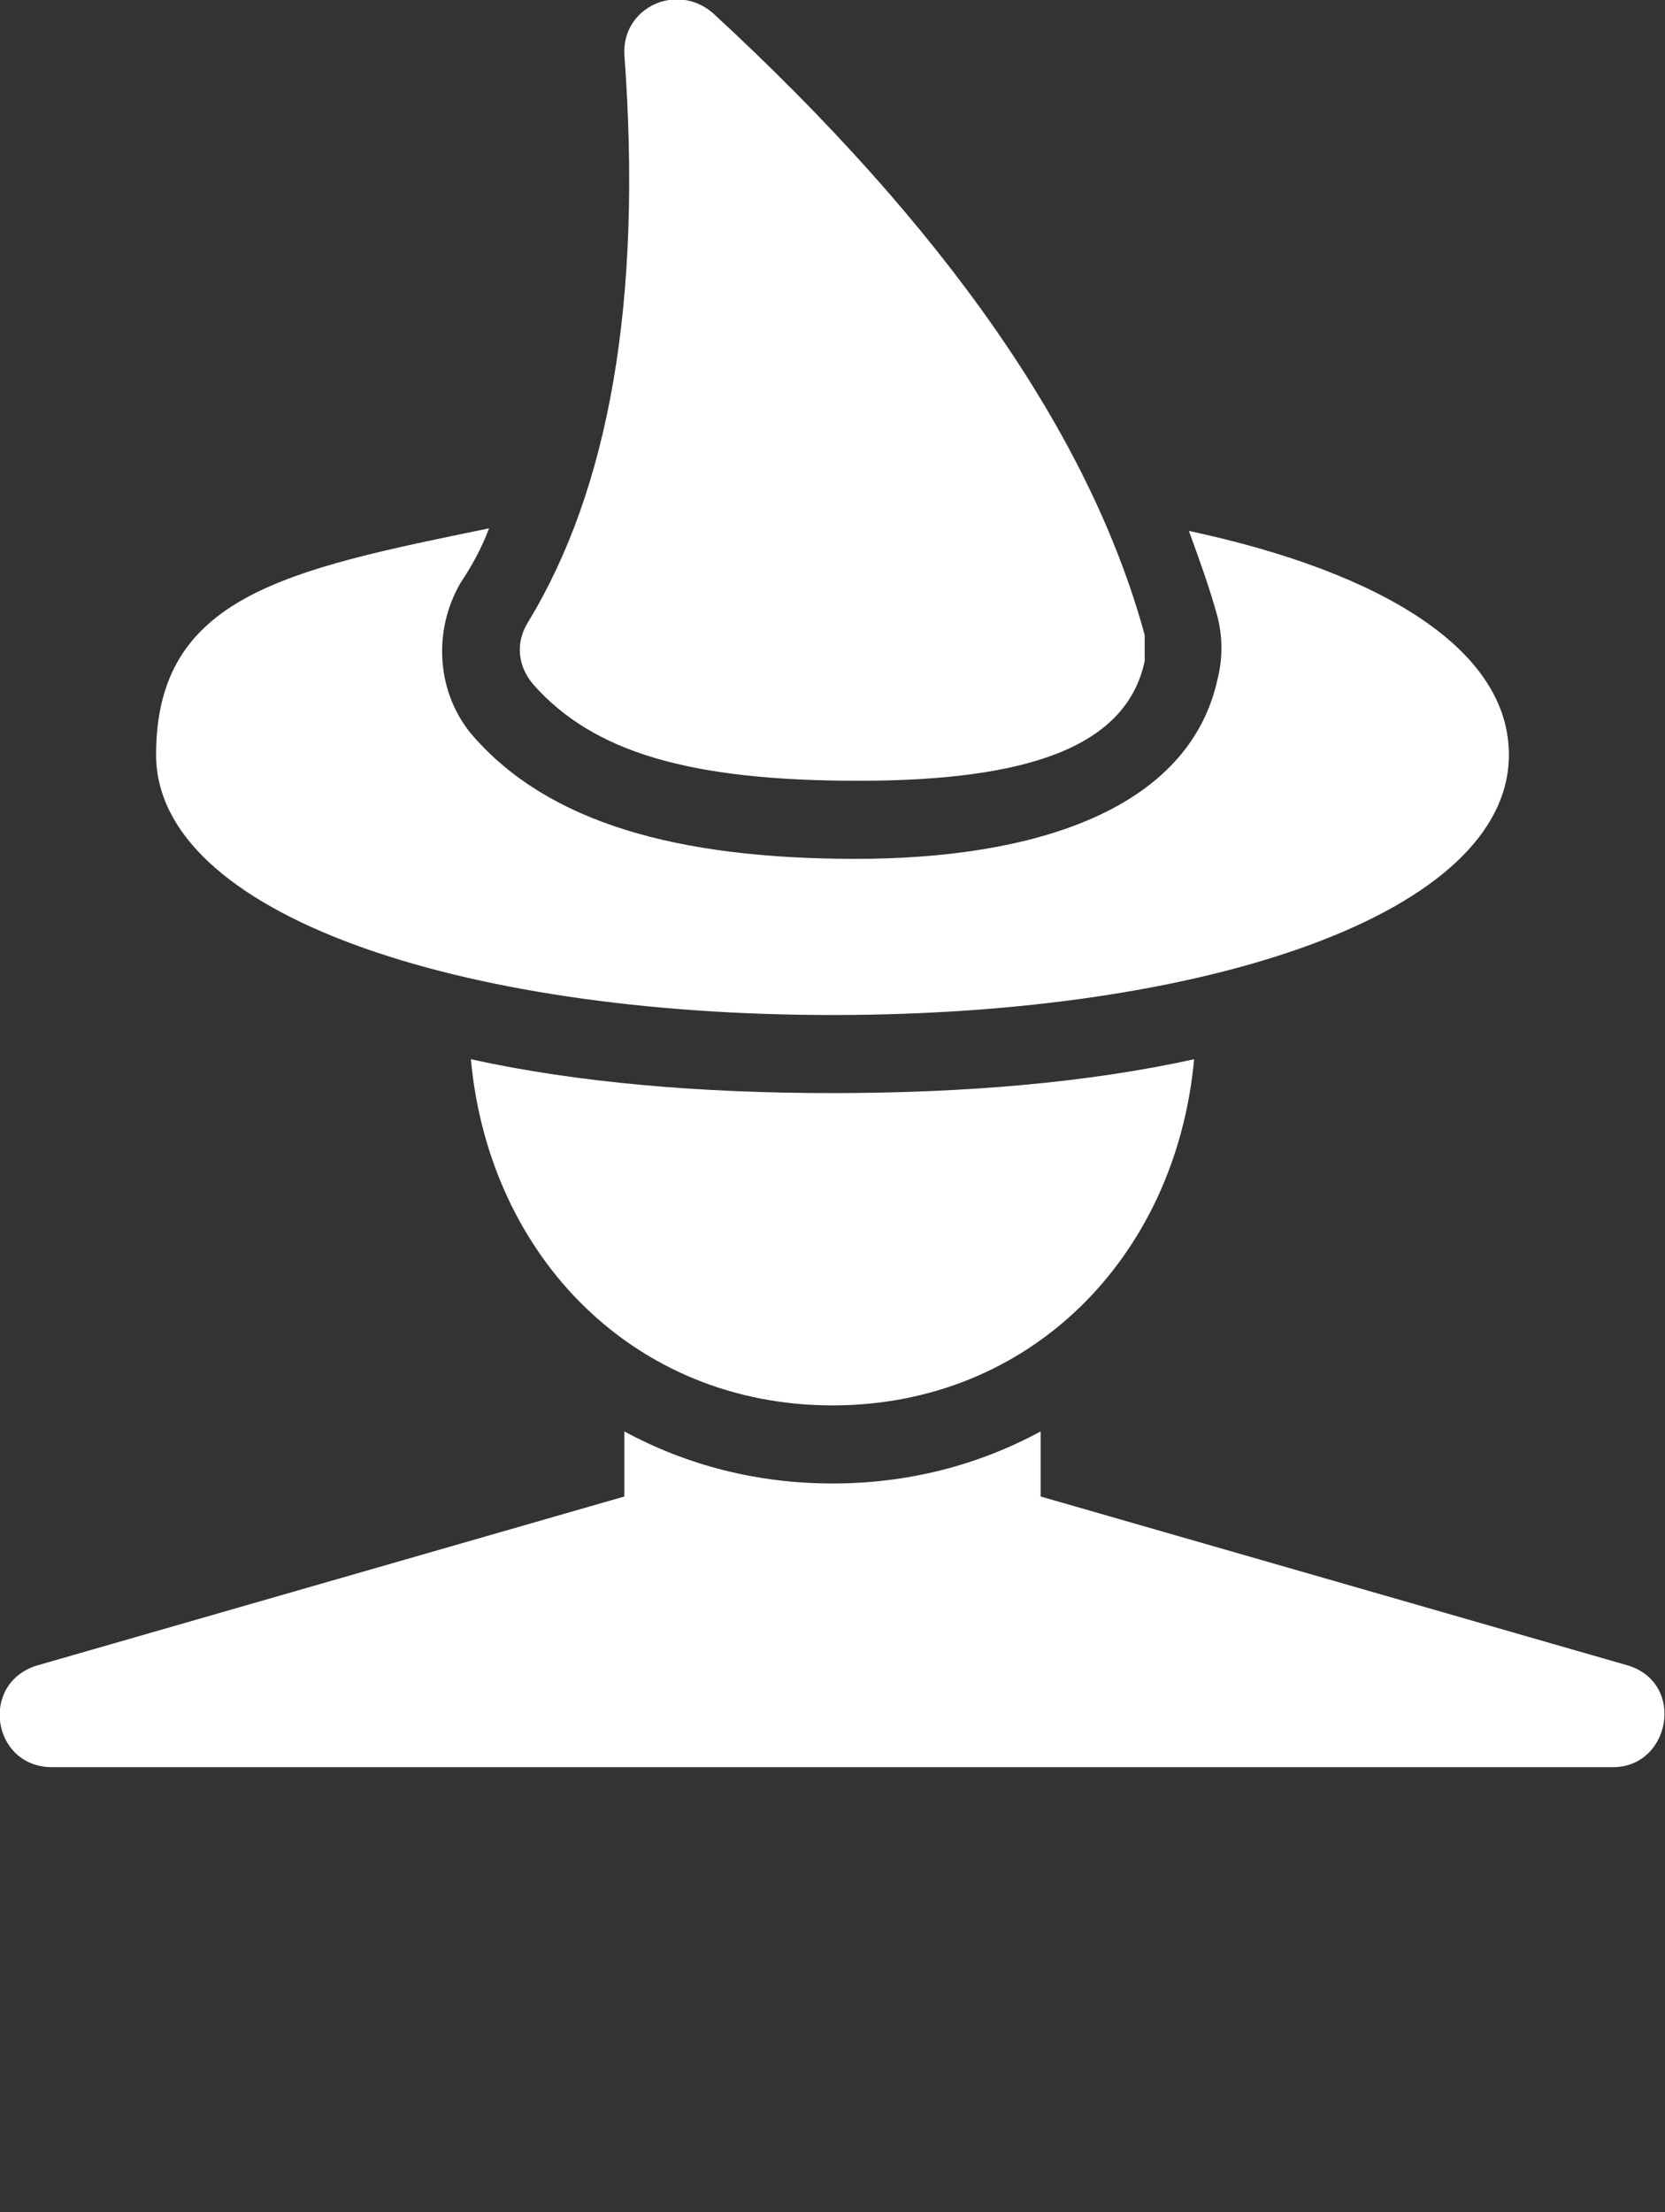 <?xml version="1.0" encoding="UTF-8"?>
<svg id="Layer_1" xmlns="http://www.w3.org/2000/svg" version="1.1" viewBox="0 0 64 85">
  <rect x="0" y="0" width="64" height="85" fill="#333333" stroke="none"/>
  <!-- Generator: Adobe Illustrator 29.3.1, SVG Export Plug-In . SVG Version: 2.1.0 Build 151)  -->
  <defs>
    <style>
      .st0 {
        fill: #fff;
      }
    </style>
  </defs>
  <path class="st0" d="M32,57c2.9,0,5.6-.7,8-2v2.5l22.6,6.5c2.2.7,1.6,3.9-.6,3.9H2c-2.3,0-2.8-3.2-.6-3.9l22.6-6.5v-2.5c2.4,1.3,5.1,2,8,2ZM32,42c5.1,0,9.8-.4,13.9-1.3-.7,7.6-6.3,13.3-13.9,13.3s-13.2-5.7-13.9-13.3c4.1.9,8.8,1.3,13.9,1.3ZM27.4.5c8.9,8.2,14.5,16.2,16.6,23.9,0,.3,0,.6,0,1-.7,3.3-4.5,4.6-11,4.6s-10.2-1.1-12.5-3.7c-.6-.7-.7-1.6-.2-2.4,3.1-5.1,4.4-12.3,3.7-21.8-.1-1.8,2-2.8,3.4-1.6ZM18.8,20.3c-.3.8-.7,1.5-1.1,2.1-1.1,1.9-.9,4.3.5,5.9,2.9,3.3,7.8,4.7,14.7,4.7s12.8-1.9,13.9-6.9c.2-.8.2-1.6,0-2.4-.3-1.1-.7-2.2-1.1-3.3,7.5,1.6,12.3,4.6,12.3,8.6,0,6.1-11.6,10-26,10s-26-3.9-26-10,5-7.1,12.8-8.7Z"/>
</svg>
